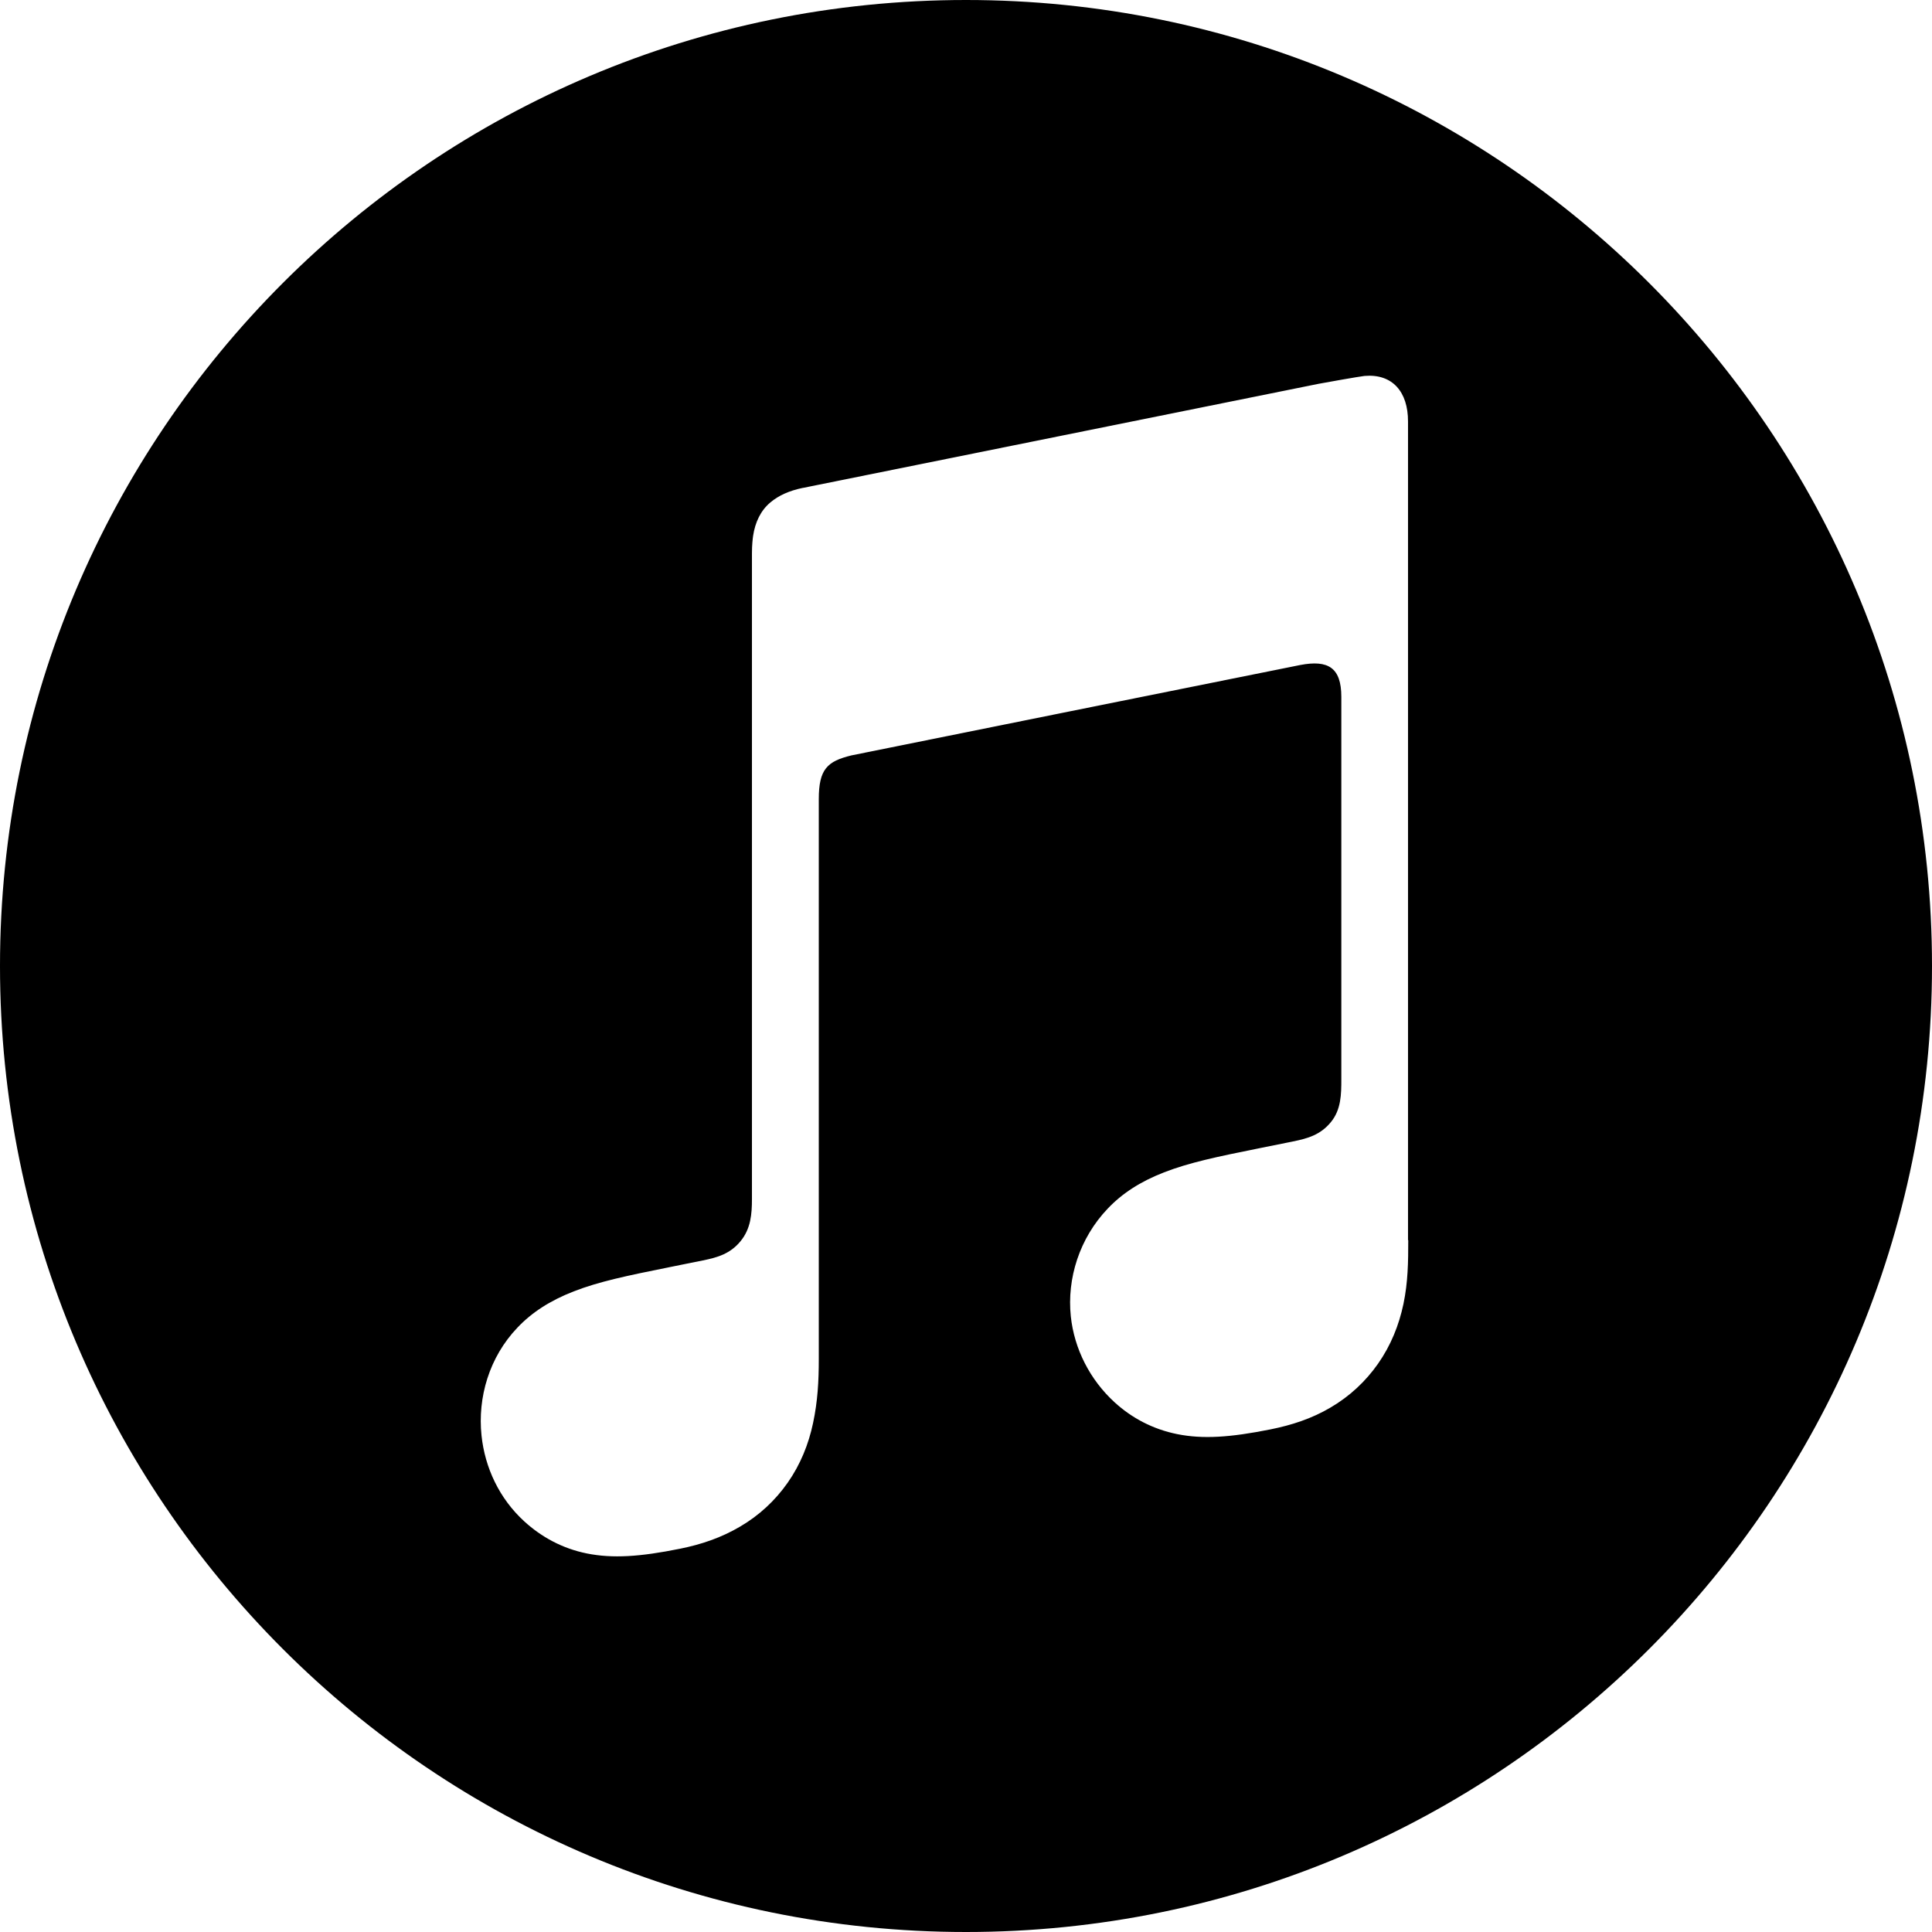 <?xml version="1.0" encoding="UTF-8"?>
<svg id="Layer_1" data-name="Layer 1" xmlns="http://www.w3.org/2000/svg" viewBox="0 0 252.9 252.9">
  <defs>
    <style>
      .cls-1 {
        fill-rule: evenodd;
      }
    </style>
  </defs>
  <path class="cls-1" d="M126.45,0C56.61,0,0,56.61,0,126.45s56.61,126.45,126.45,126.45,126.45-56.61,126.45-126.45S196.29,0,126.45,0ZM184.34,162.33c0,2.88-.03,5.49-.63,8.37-.59,2.79-1.66,5.43-3.31,7.79-1.65,2.36-3.75,4.3-6.22,5.75-2.49,1.47-5.1,2.31-7.89,2.87-5.24,1.05-8.82,1.29-12.18.62-3.24-.65-5.99-2.14-8.2-4.16-3.26-2.98-5.29-7.02-5.74-11.25-.52-4.95,1.12-10.23,4.84-14.12,1.87-1.97,4.23-3.52,7.37-4.74,3.29-1.28,6.92-2.04,12.49-3.16,1.47-.3,2.94-.59,4.41-.89,1.94-.39,3.59-.88,4.93-2.52,1.35-1.64,1.37-3.65,1.37-5.63v-50.04c0-3.83-1.72-4.87-5.38-4.17-2.62.51-58.74,11.83-58.74,11.83-3.17.77-4.28,1.8-4.28,5.73v73.3c0,2.88-.14,5.49-.75,8.37-.59,2.79-1.66,5.43-3.31,7.79-1.65,2.36-3.75,4.3-6.22,5.75-2.49,1.47-5.1,2.35-7.89,2.91-5.24,1.06-8.82,1.29-12.18.62-3.24-.65-5.99-2.18-8.2-4.2-3.26-2.98-5.16-7.02-5.6-11.25-.52-4.95.99-10.23,4.71-14.12,1.87-1.97,4.23-3.52,7.37-4.74,3.29-1.28,6.92-2.04,12.49-3.16,1.47-.3,2.94-.59,4.41-.89,1.94-.39,3.59-.88,4.93-2.52,1.34-1.63,1.49-3.55,1.49-5.53v-84.51c0-1.14.1-1.91.15-2.28.27-1.78.98-3.31,2.27-4.39,1.07-.9,2.45-1.52,4.21-1.89h.03s67.52-13.63,67.52-13.63c.59-.12,5.47-.98,6.01-1.03,3.65-.31,5.7,2.08,5.69,5.97v107.16Z"/>
</svg>
